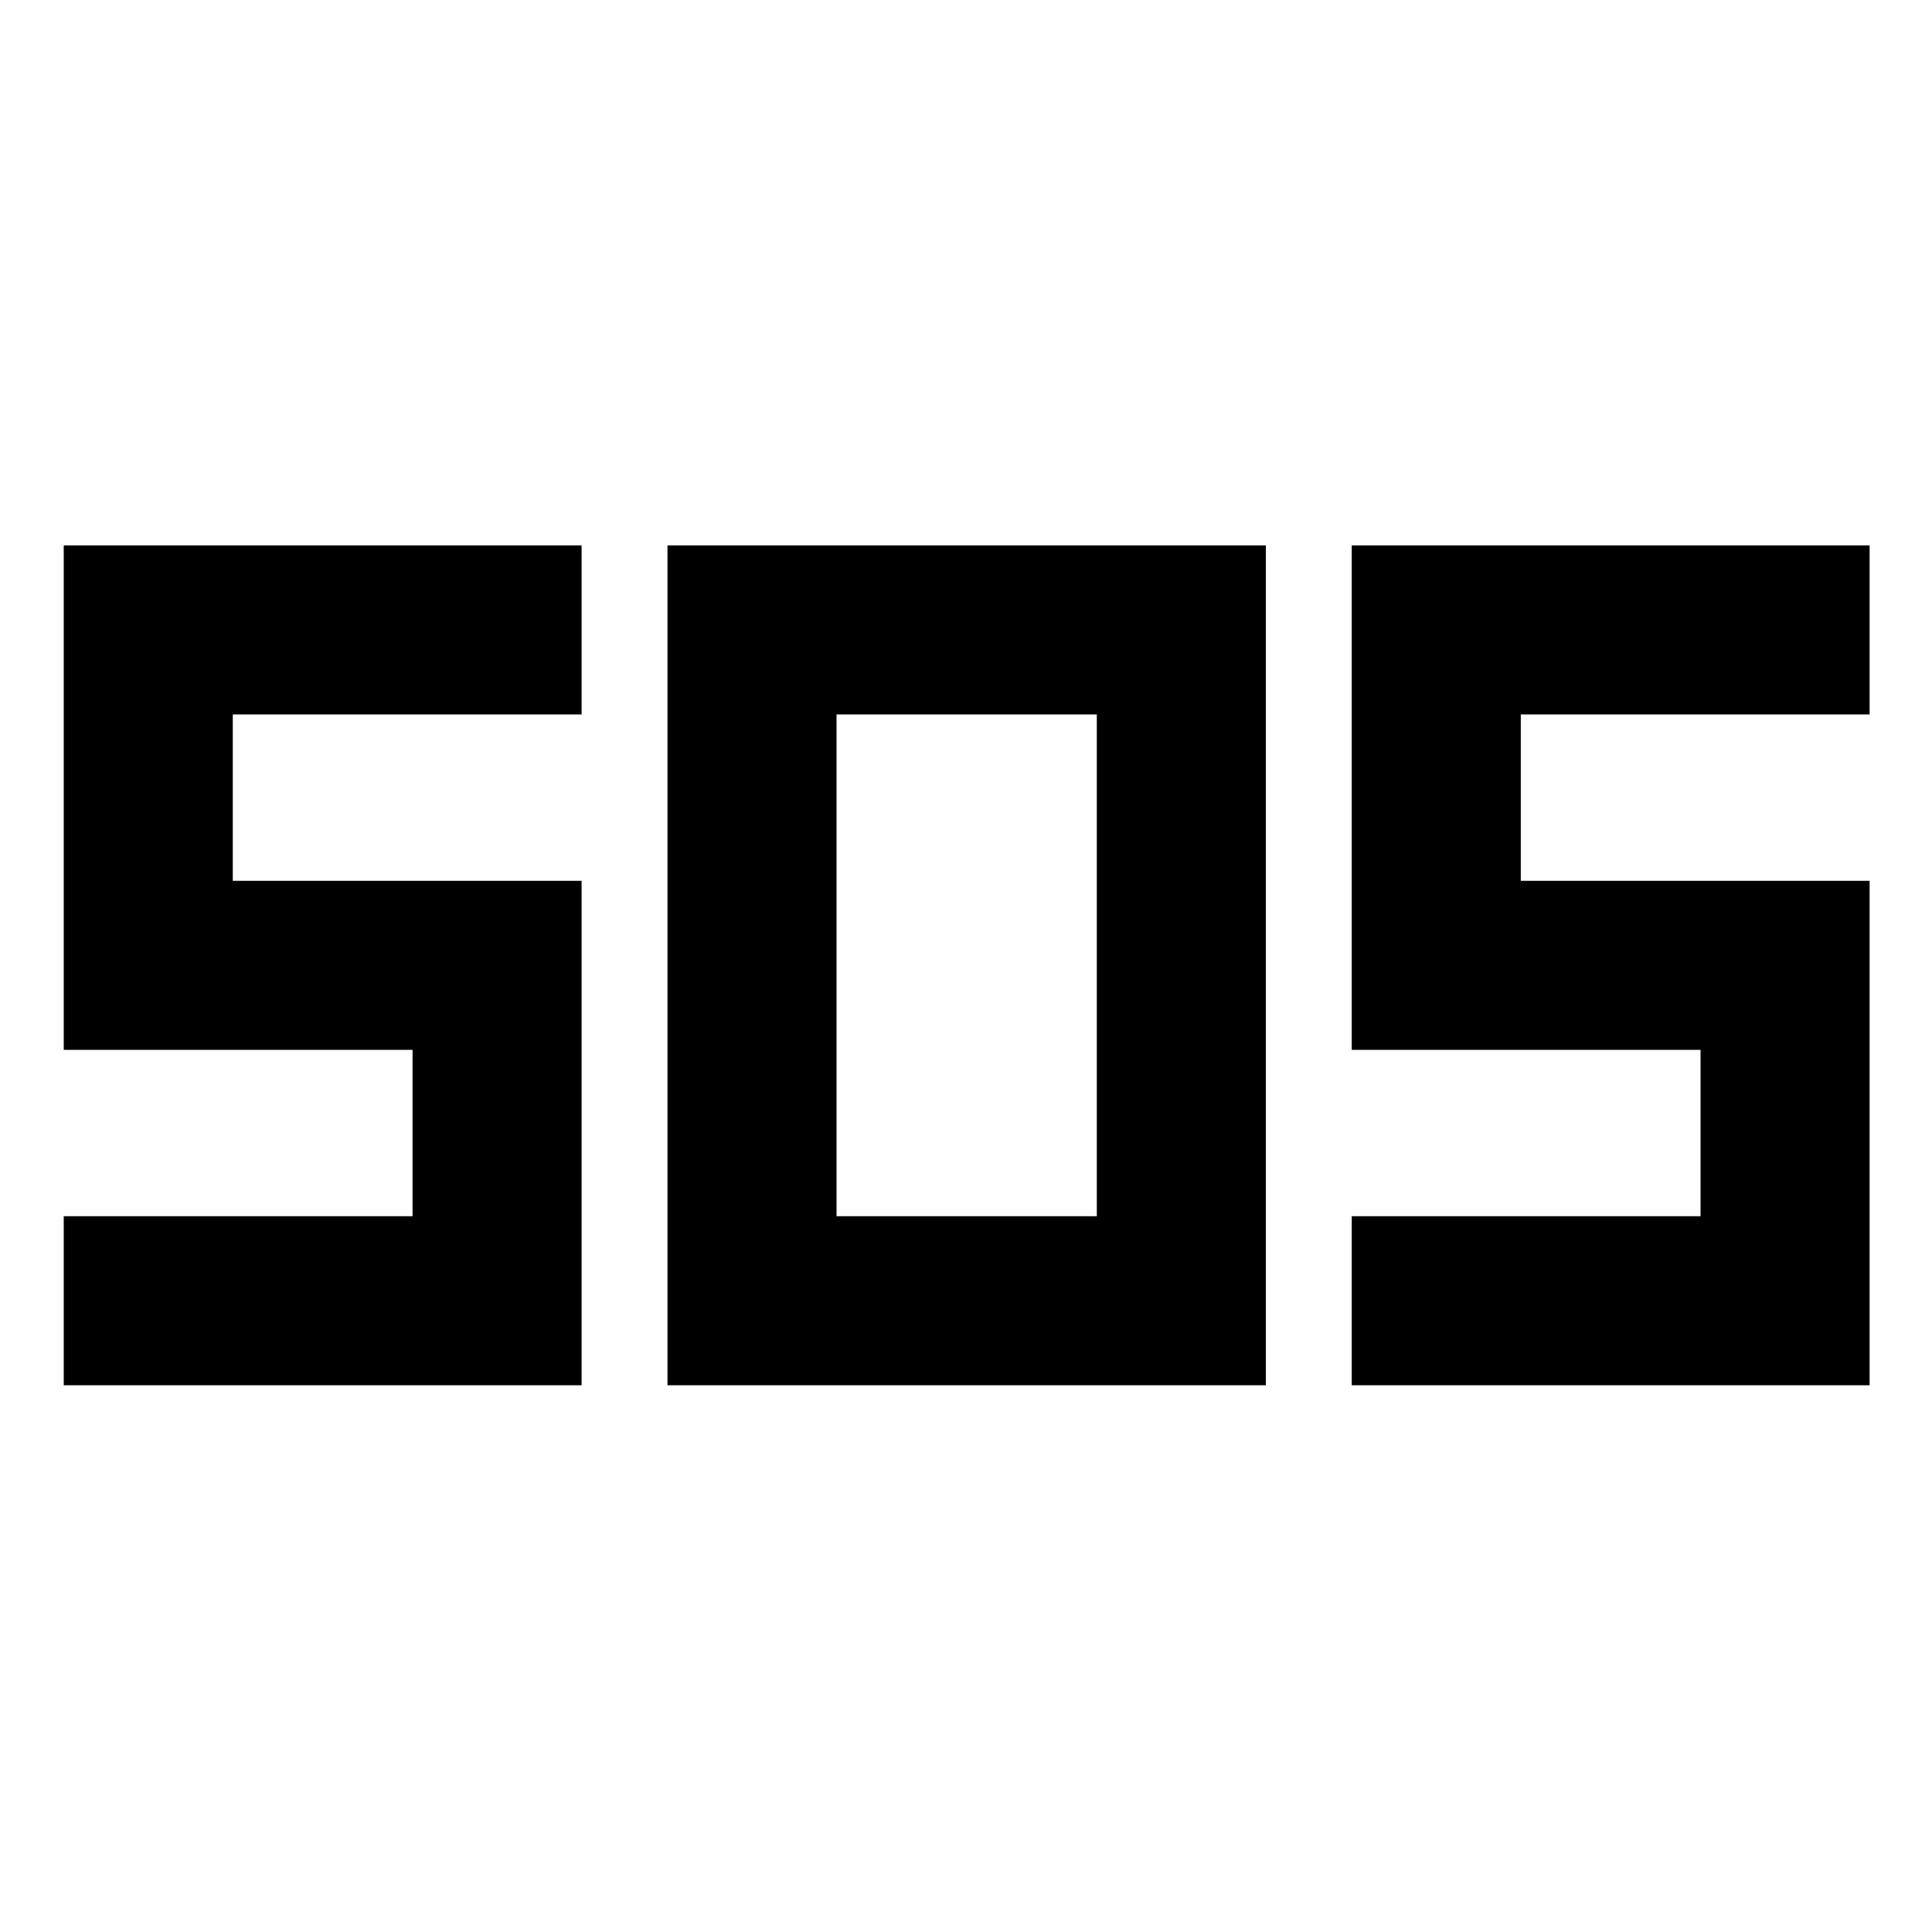 <svg xmlns="http://www.w3.org/2000/svg" height="40" viewBox="0 -960 960 960" width="40"><path d="M331.67-271.67V-689H629v417.33H331.67Zm-300 0v-84H205v-82.66H31.67V-689H289v84H115.67v82.67H289v250.66H31.67Zm640 0v-84H845v-82.66H671.67V-689H929v84H755.67v82.67H929v250.66H671.67Zm-256-84H545V-605H415.67v249.33Z"/></svg>
